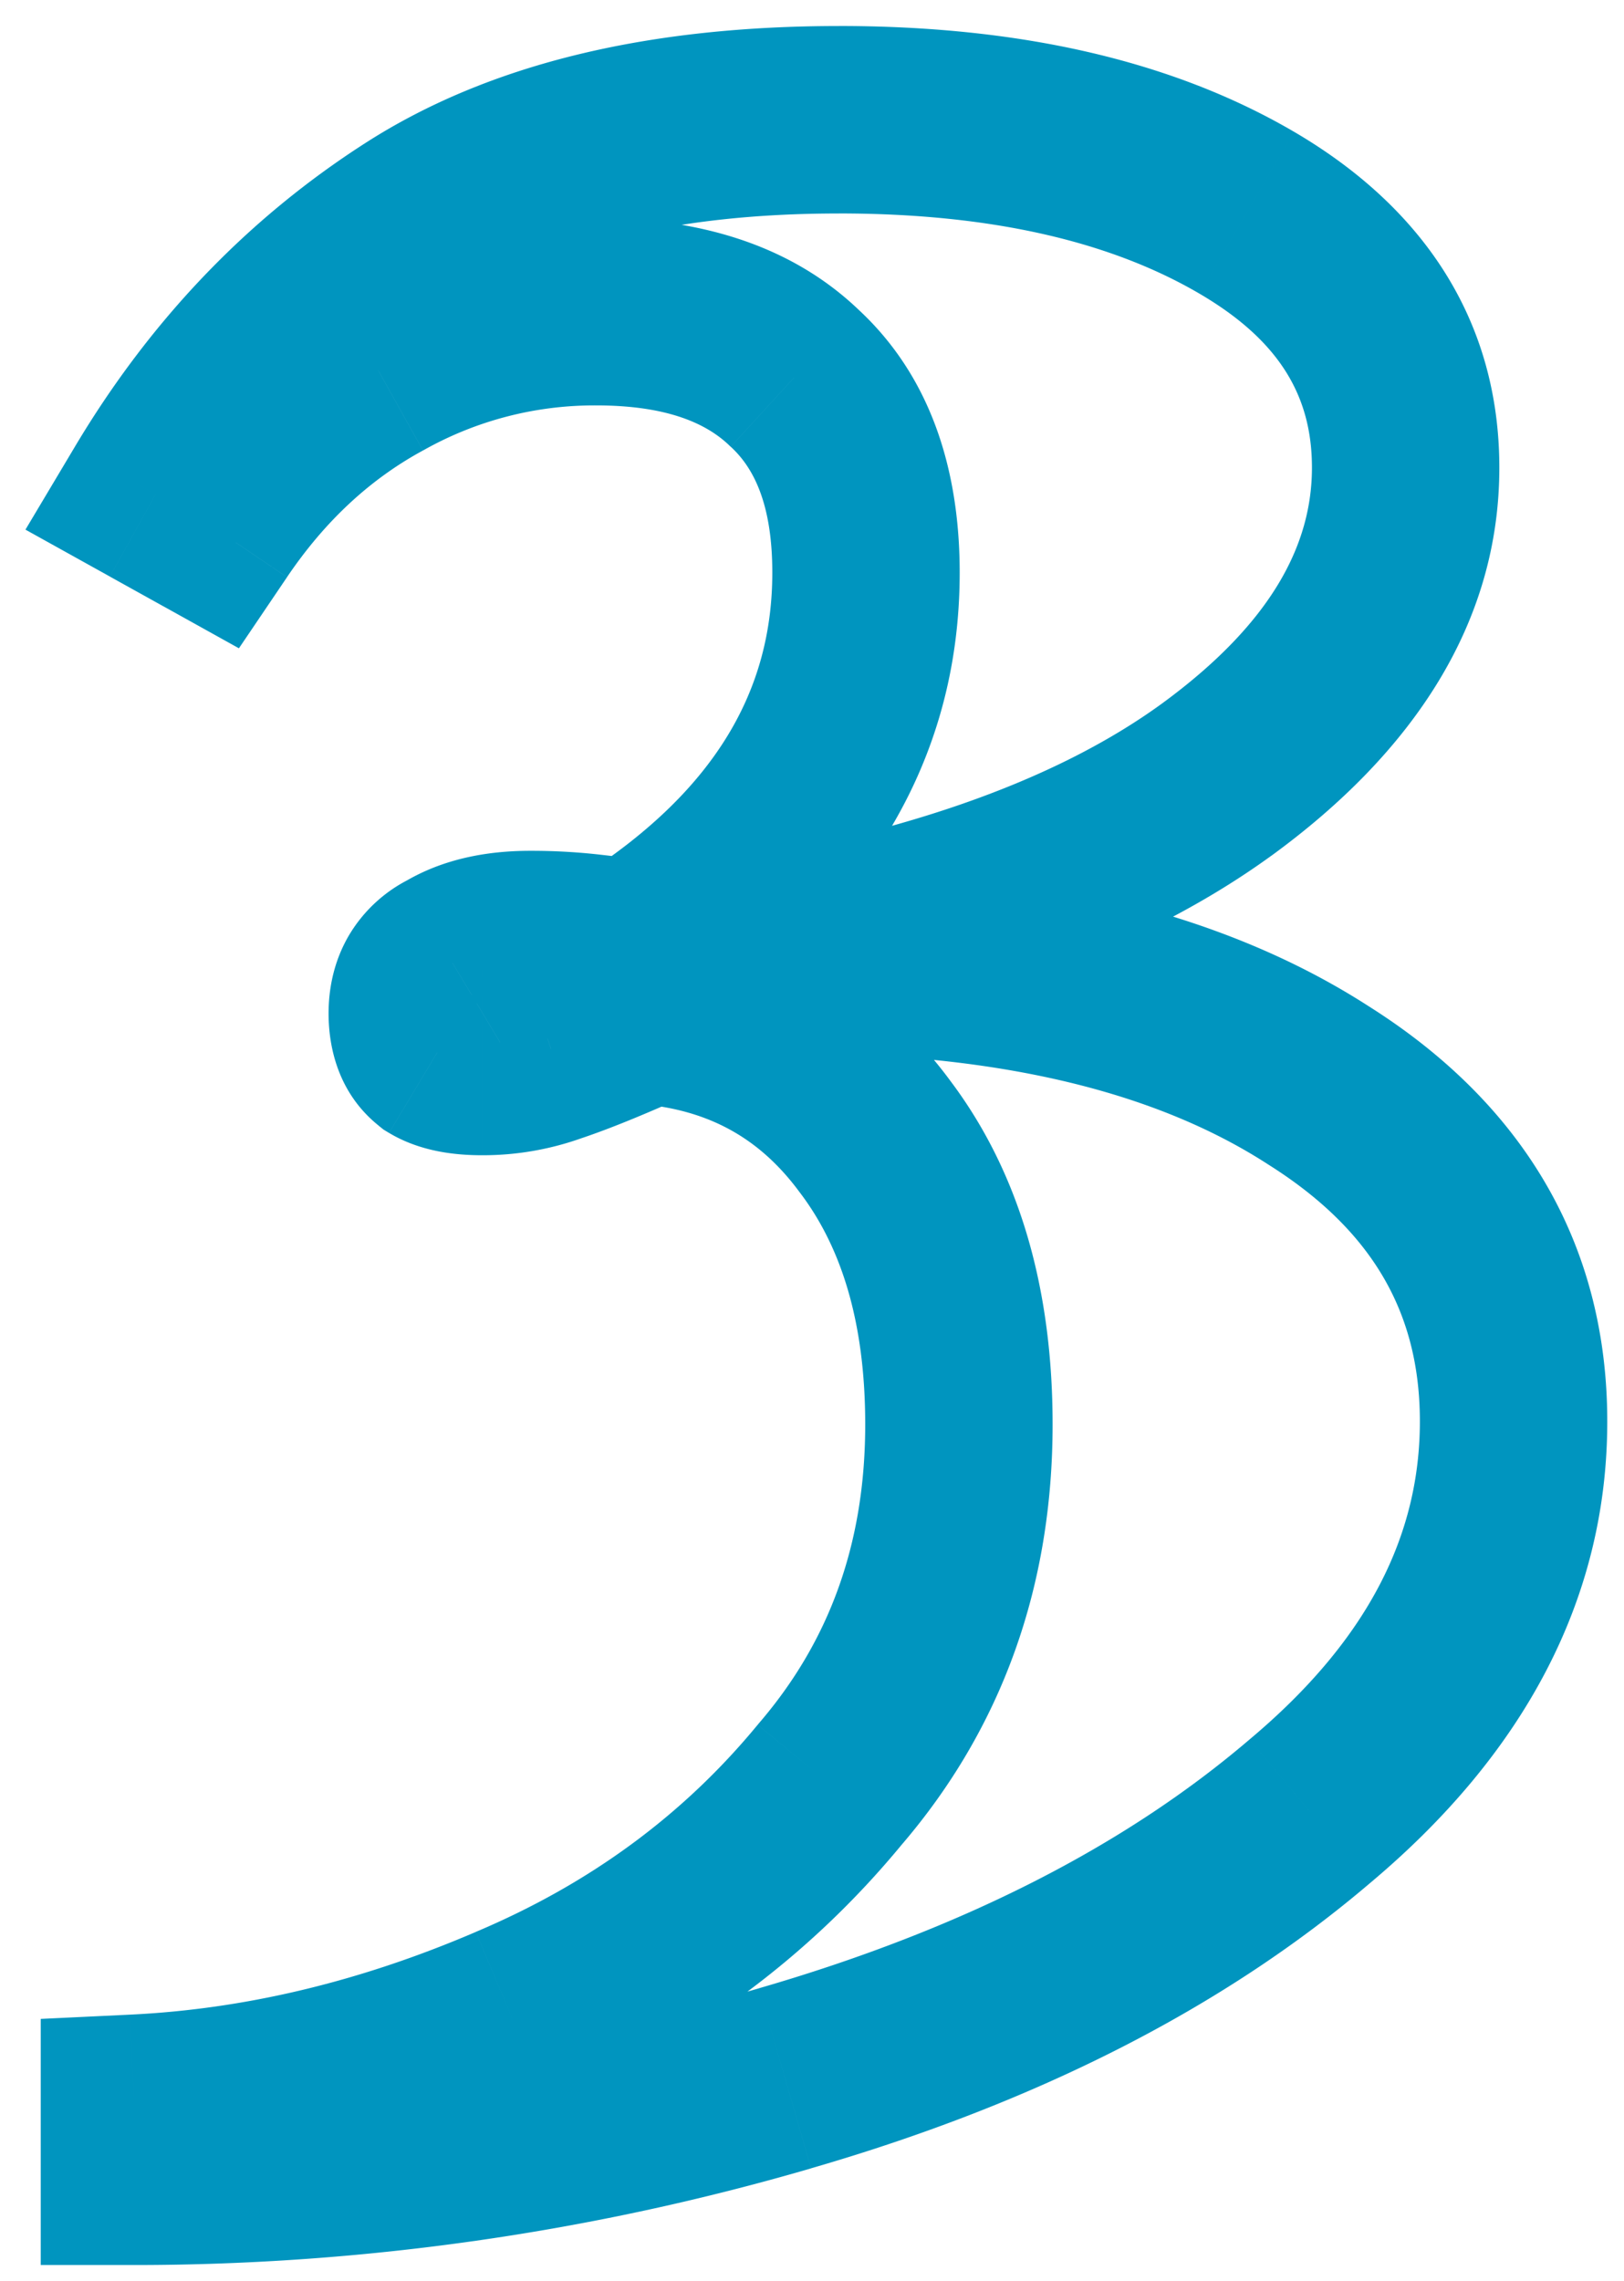 <svg width="52" height="73" fill="none" xmlns="http://www.w3.org/2000/svg"><path d="M38.96 24.952l1.762 2.428.007-.005-1.769-2.423zm-16.896 5.856l-.417-2.97.666 5.96-.249-2.99zm20.16 3.936l-1.628 2.52.014.009.014.008 1.6-2.537zm-.288 23.232l-1.927-2.3-.01.01-.01.008 1.947 2.282zM4.304 69.496h-3v3h3v-3zm0-2.016l-.143-2.997-2.857.136v2.861h3zM16.4 64.6l-1.166-2.764-.008.003-.008.004L16.4 64.6zm10.176-7.488l-2.275-1.956-.02.024-.02.025 2.315 1.907zm1.44-20.736l-2.415 1.78.011.015.012.015 2.392-1.81zm-7.296-4.032l.25-2.99-.774-.064-.707.318 1.231 2.736zm-3.072 1.248l-.949-2.846-.038.013-.038.014 1.025 2.819zM14 33.688l-1.874 2.343.158.126.172.104L14 33.688zm.48-2.88l1.342 2.683.103-.051.098-.06-1.543-2.572zm4.32-.48l-.331 2.982.331-2.982zm1.536.192l-.424 2.97 1.114.159.944-.613-1.634-2.516zm5.088-18.432l-2.074 2.168.023.022.024.021 2.027-2.211zM12.08 11.8l1.437 2.634.013-.008.014-.007L12.08 11.8zm-5.376 4.992l-1.457 2.622L7.65 20.75l1.54-2.276-2.485-1.681zm-1.728-.96L2.4 14.295.815 16.952l2.704 1.502 1.457-2.622zm8.352-8.736l1.62 2.525-1.62-2.525zm13.536-.264c4.96 0 8.743.929 11.541 2.566l3.03-5.18C37.449 1.888 32.528.832 26.864.832v6zm11.541 2.566c2.623 1.534 3.603 3.344 3.603 5.57h6c0-4.686-2.412-8.316-6.573-10.75l-3.03 5.18zm3.603 5.57c0 2.444-1.269 4.97-4.817 7.561l3.538 4.846c4.516-3.297 7.279-7.427 7.279-12.407h-6zm-4.81 7.556c-3.42 2.483-8.517 4.326-15.551 5.313l.834 5.942c7.557-1.06 13.726-3.122 18.241-6.4l-3.524-4.855zM22.313 33.798c.642-.054 1.662-.086 3.111-.086v-6c-1.495 0-2.715.032-3.61.106l.5 5.98zm3.111-.086c6.695 0 11.661 1.283 15.172 3.552l3.256-5.04c-4.809-3.107-11.043-4.512-18.428-4.512v6zm15.2 3.57c3.374 2.128 4.84 4.798 4.84 8.214h6c0-5.672-2.694-10.17-7.64-13.29l-3.2 5.075zm4.84 8.214c0 3.594-1.622 6.968-5.455 10.18l3.854 4.6c4.871-4.084 7.601-9.03 7.601-14.78h-6zm-5.475 10.197c-3.958 3.377-9.15 6.052-15.688 7.946l1.67 5.762c7.159-2.074 13.166-5.095 17.912-9.142l-3.894-4.566zM24.301 63.64c-6.58 1.906-13.243 2.857-19.997 2.857v6a77.502 77.502 0 0021.667-3.094l-1.67-5.764zM7.304 69.496V67.48h-6v2.016h6zm-2.857.98c4.42-.21 8.802-1.262 13.135-3.119l-2.364-5.514c-3.731 1.599-7.412 2.467-11.057 2.64l.286 5.994zm13.12-3.112c4.518-1.906 8.313-4.687 11.325-8.345l-4.632-3.814c-2.364 2.87-5.353 5.081-9.026 6.63l2.332 5.53zm11.284-8.296c3.25-3.78 4.853-8.326 4.853-13.476h-6c0 3.81-1.149 6.943-3.403 9.564l4.55 3.912zm4.853-13.476c0-4.25-1.013-8.01-3.296-11.026l-4.784 3.62c1.301 1.72 2.08 4.104 2.08 7.406h6zm-3.273-10.996c-2.317-3.145-5.547-4.915-9.462-5.242l-.498 5.98c2.23.185 3.863 1.103 5.13 2.822l4.83-3.56zM19.49 29.608c-1.244.56-2.162.929-2.79 1.138l1.898 5.692c.908-.303 2.038-.766 3.354-1.358l-2.462-5.472zm-2.866 1.165a3.411 3.411 0 01-1.183.203v6a9.41 9.41 0 003.233-.565l-2.05-5.638zm-1.183.203a2.22 2.22 0 01-.194-.007c-.044-.004-.062-.008-.058-.007.004.001.04.008.098.03.059.02.15.058.258.123l-3.088 5.146c1.012.606 2.142.715 2.984.715v-6zm.434.37c.292.232.472.517.566.761.085.22.08.355.08.333h-6c0 1.099.318 2.56 1.606 3.59l3.748-4.685zm.646 1.094c0 .035-.01.258-.174.537-.172.292-.398.45-.524.514l-2.684-5.366a4.674 4.674 0 00-1.964 1.81c-.484.824-.654 1.702-.654 2.505h6zm-.497.94c.032-.018.279-.148.953-.148v-6c-1.373 0-2.79.254-4.04 1.003l3.087 5.145zm.953-.148c.54 0 1.037.027 1.493.078l.662-5.964a19.506 19.506 0 00-2.155-.114v6zm1.493.078a47.19 47.19 0 011.443.18l.848-5.94c-.486-.07-1.03-.137-1.629-.204l-.662 5.964zm3.5-.274c5.591-3.63 8.759-8.557 8.759-14.708h-6c0 3.705-1.76 6.906-6.026 9.676l3.268 5.032zm8.759-14.708c0-3.31-.939-6.308-3.277-8.451l-4.054 4.422c.734.673 1.331 1.834 1.331 4.029h6zm-3.23-8.408c-2.203-2.107-5.162-2.944-8.41-2.944v6c2.256 0 3.521.57 4.262 1.28l4.148-4.336zm-8.41-2.944a17.14 17.14 0 00-8.472 2.205l2.928 5.238a11.138 11.138 0 015.544-1.443v-6zm-8.445 2.19c-2.57 1.402-4.709 3.41-6.424 5.945l4.97 3.362c1.229-1.817 2.674-3.137 4.328-4.04l-2.874-5.267zM8.161 14.17l-1.728-.96-2.914 5.245 1.728.96 2.914-5.245zm-.609 3.2c1.952-3.271 4.416-5.836 7.396-7.748l-3.24-5.05C7.904 7.01 4.8 10.27 2.4 14.295l5.152 3.074zm7.396-7.748c2.752-1.766 6.64-2.789 11.916-2.789v-6c-5.987 0-11.124 1.153-15.156 3.739l3.24 5.05z" fill="#0095BF"/></svg>